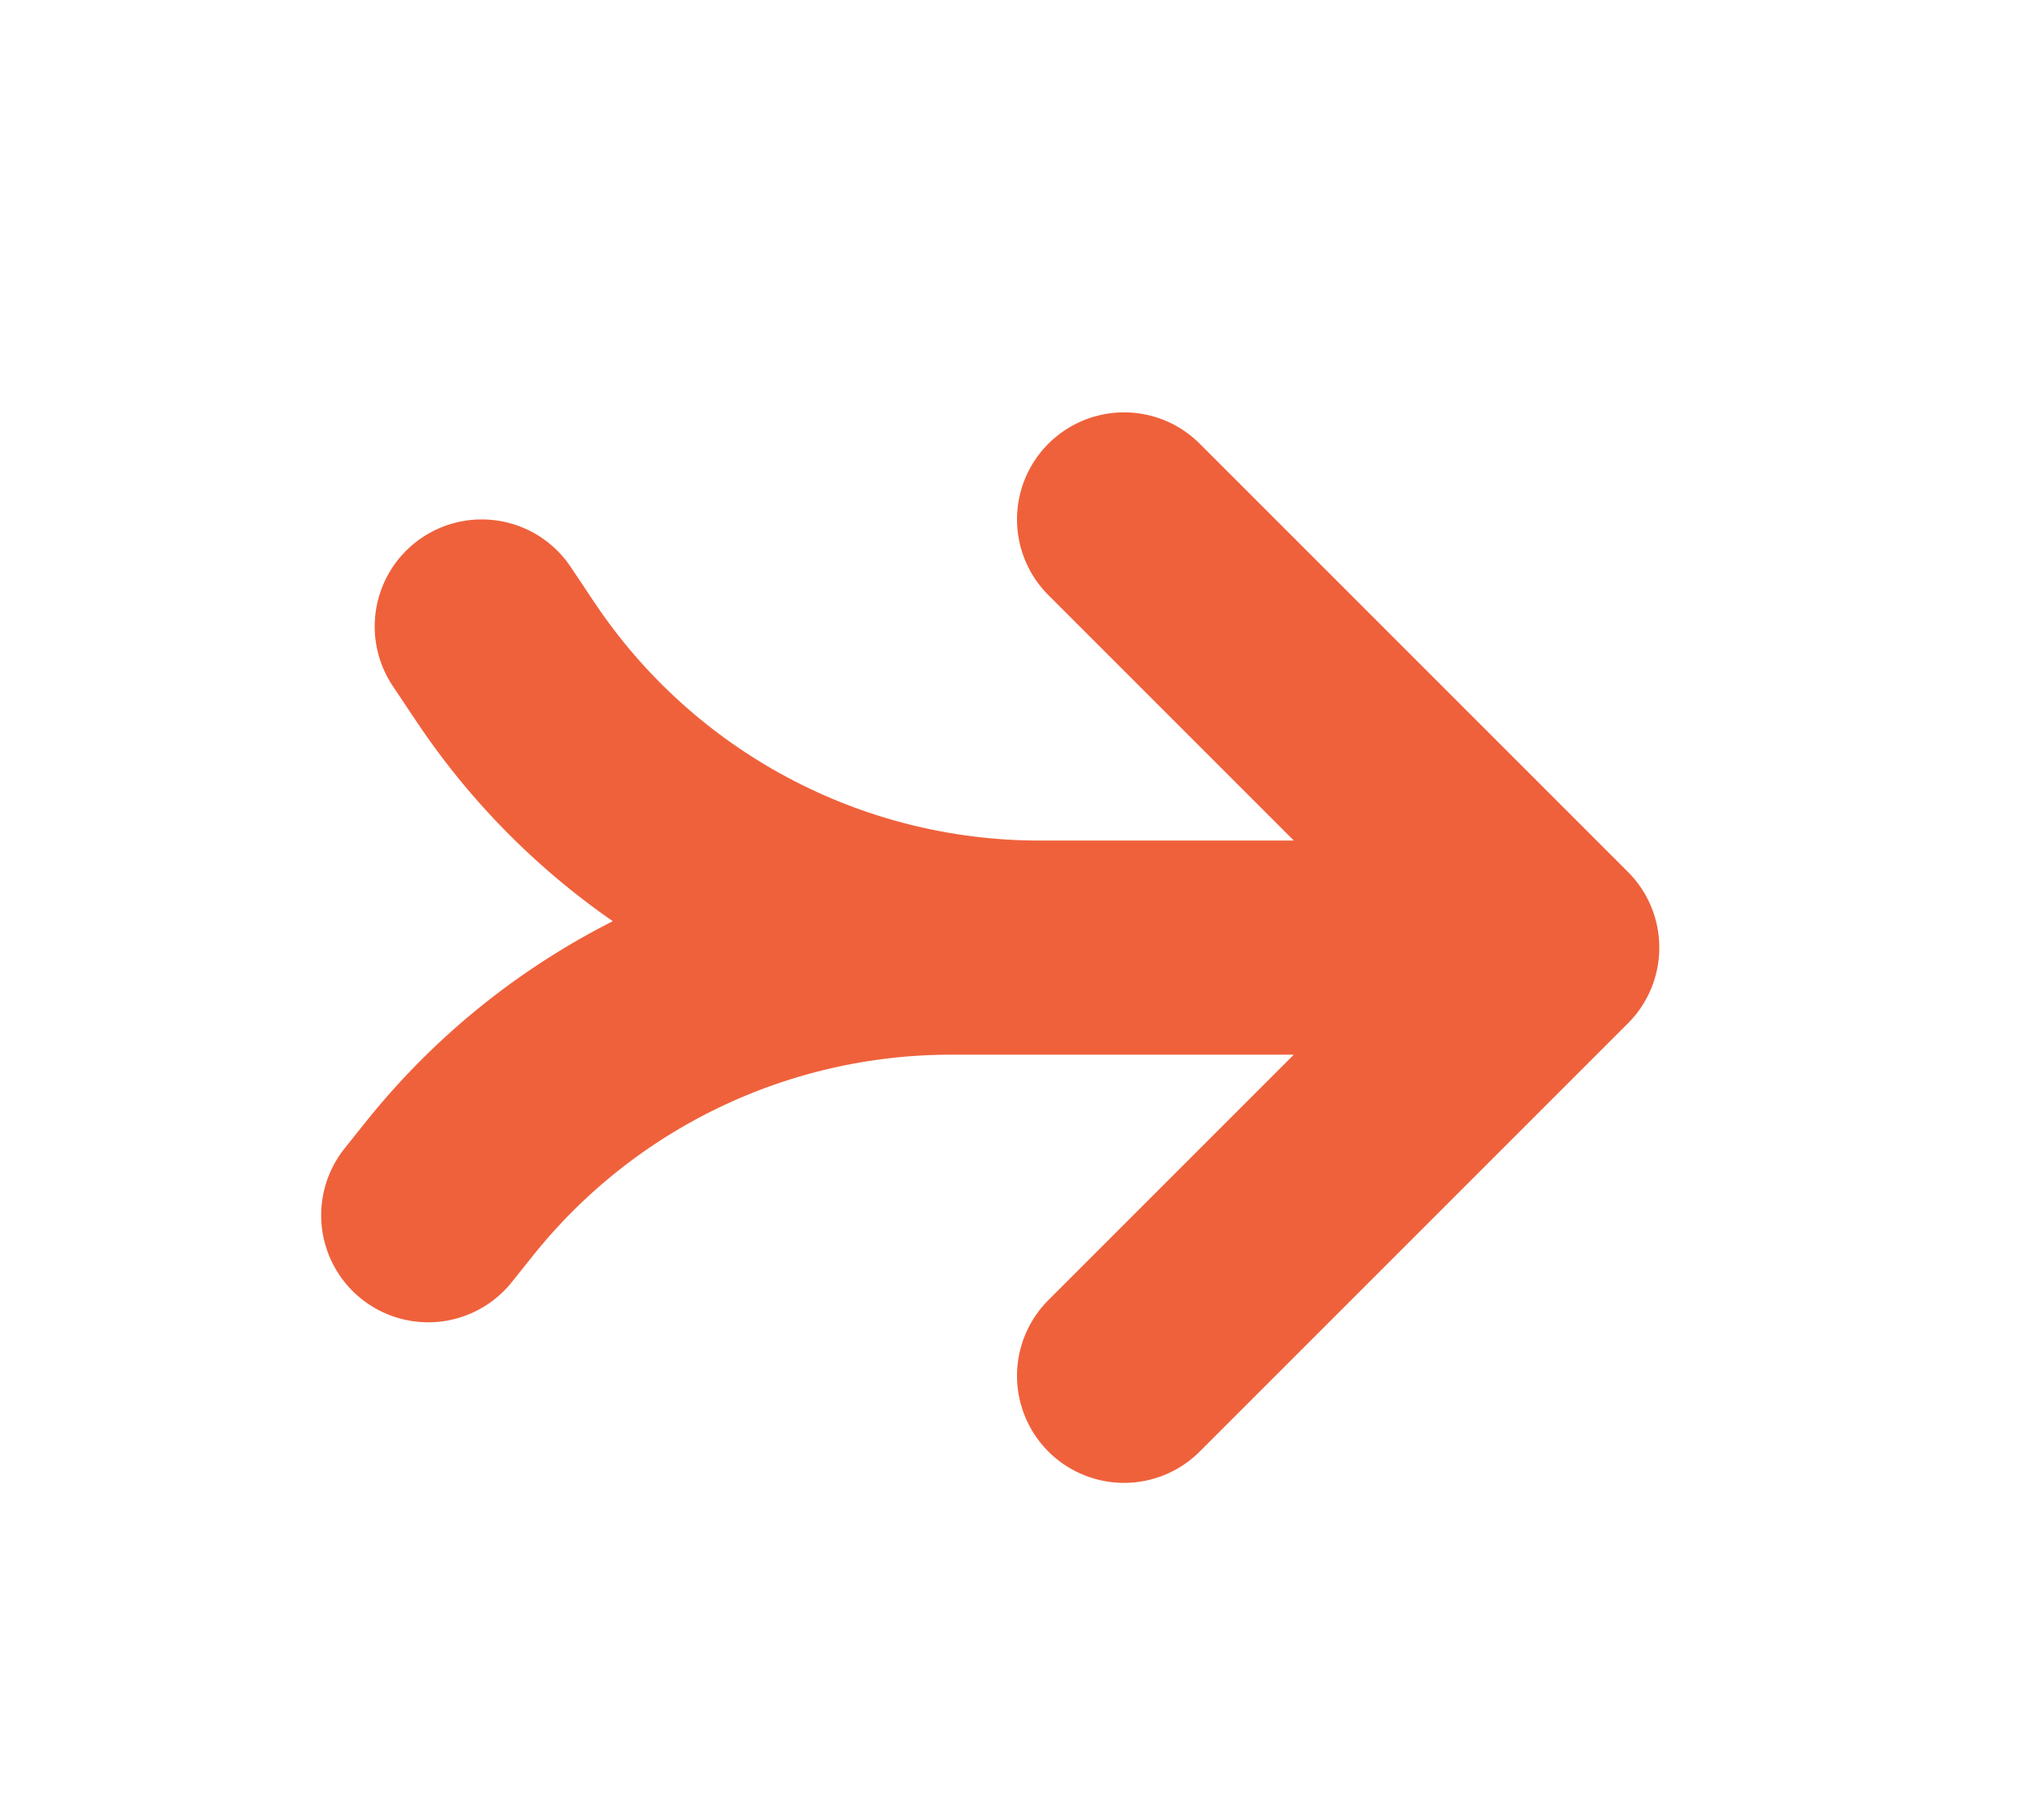 <svg width="19" height="17" viewBox="0 0 19 17" fill="none" xmlns="http://www.w3.org/2000/svg">
<path d="M4.5 5.852L4.719 6.18C5.832 7.849 7.705 8.852 9.711 8.852H14.5M14.5 8.852H8.884C7.061 8.852 5.337 9.68 4.199 11.103L4 11.352M14.5 8.852L10.5 4.852M14.5 8.852L10.5 12.852" stroke="#EF613B" stroke-width="2" stroke-linecap="round" stroke-linejoin="round"/>
</svg>

